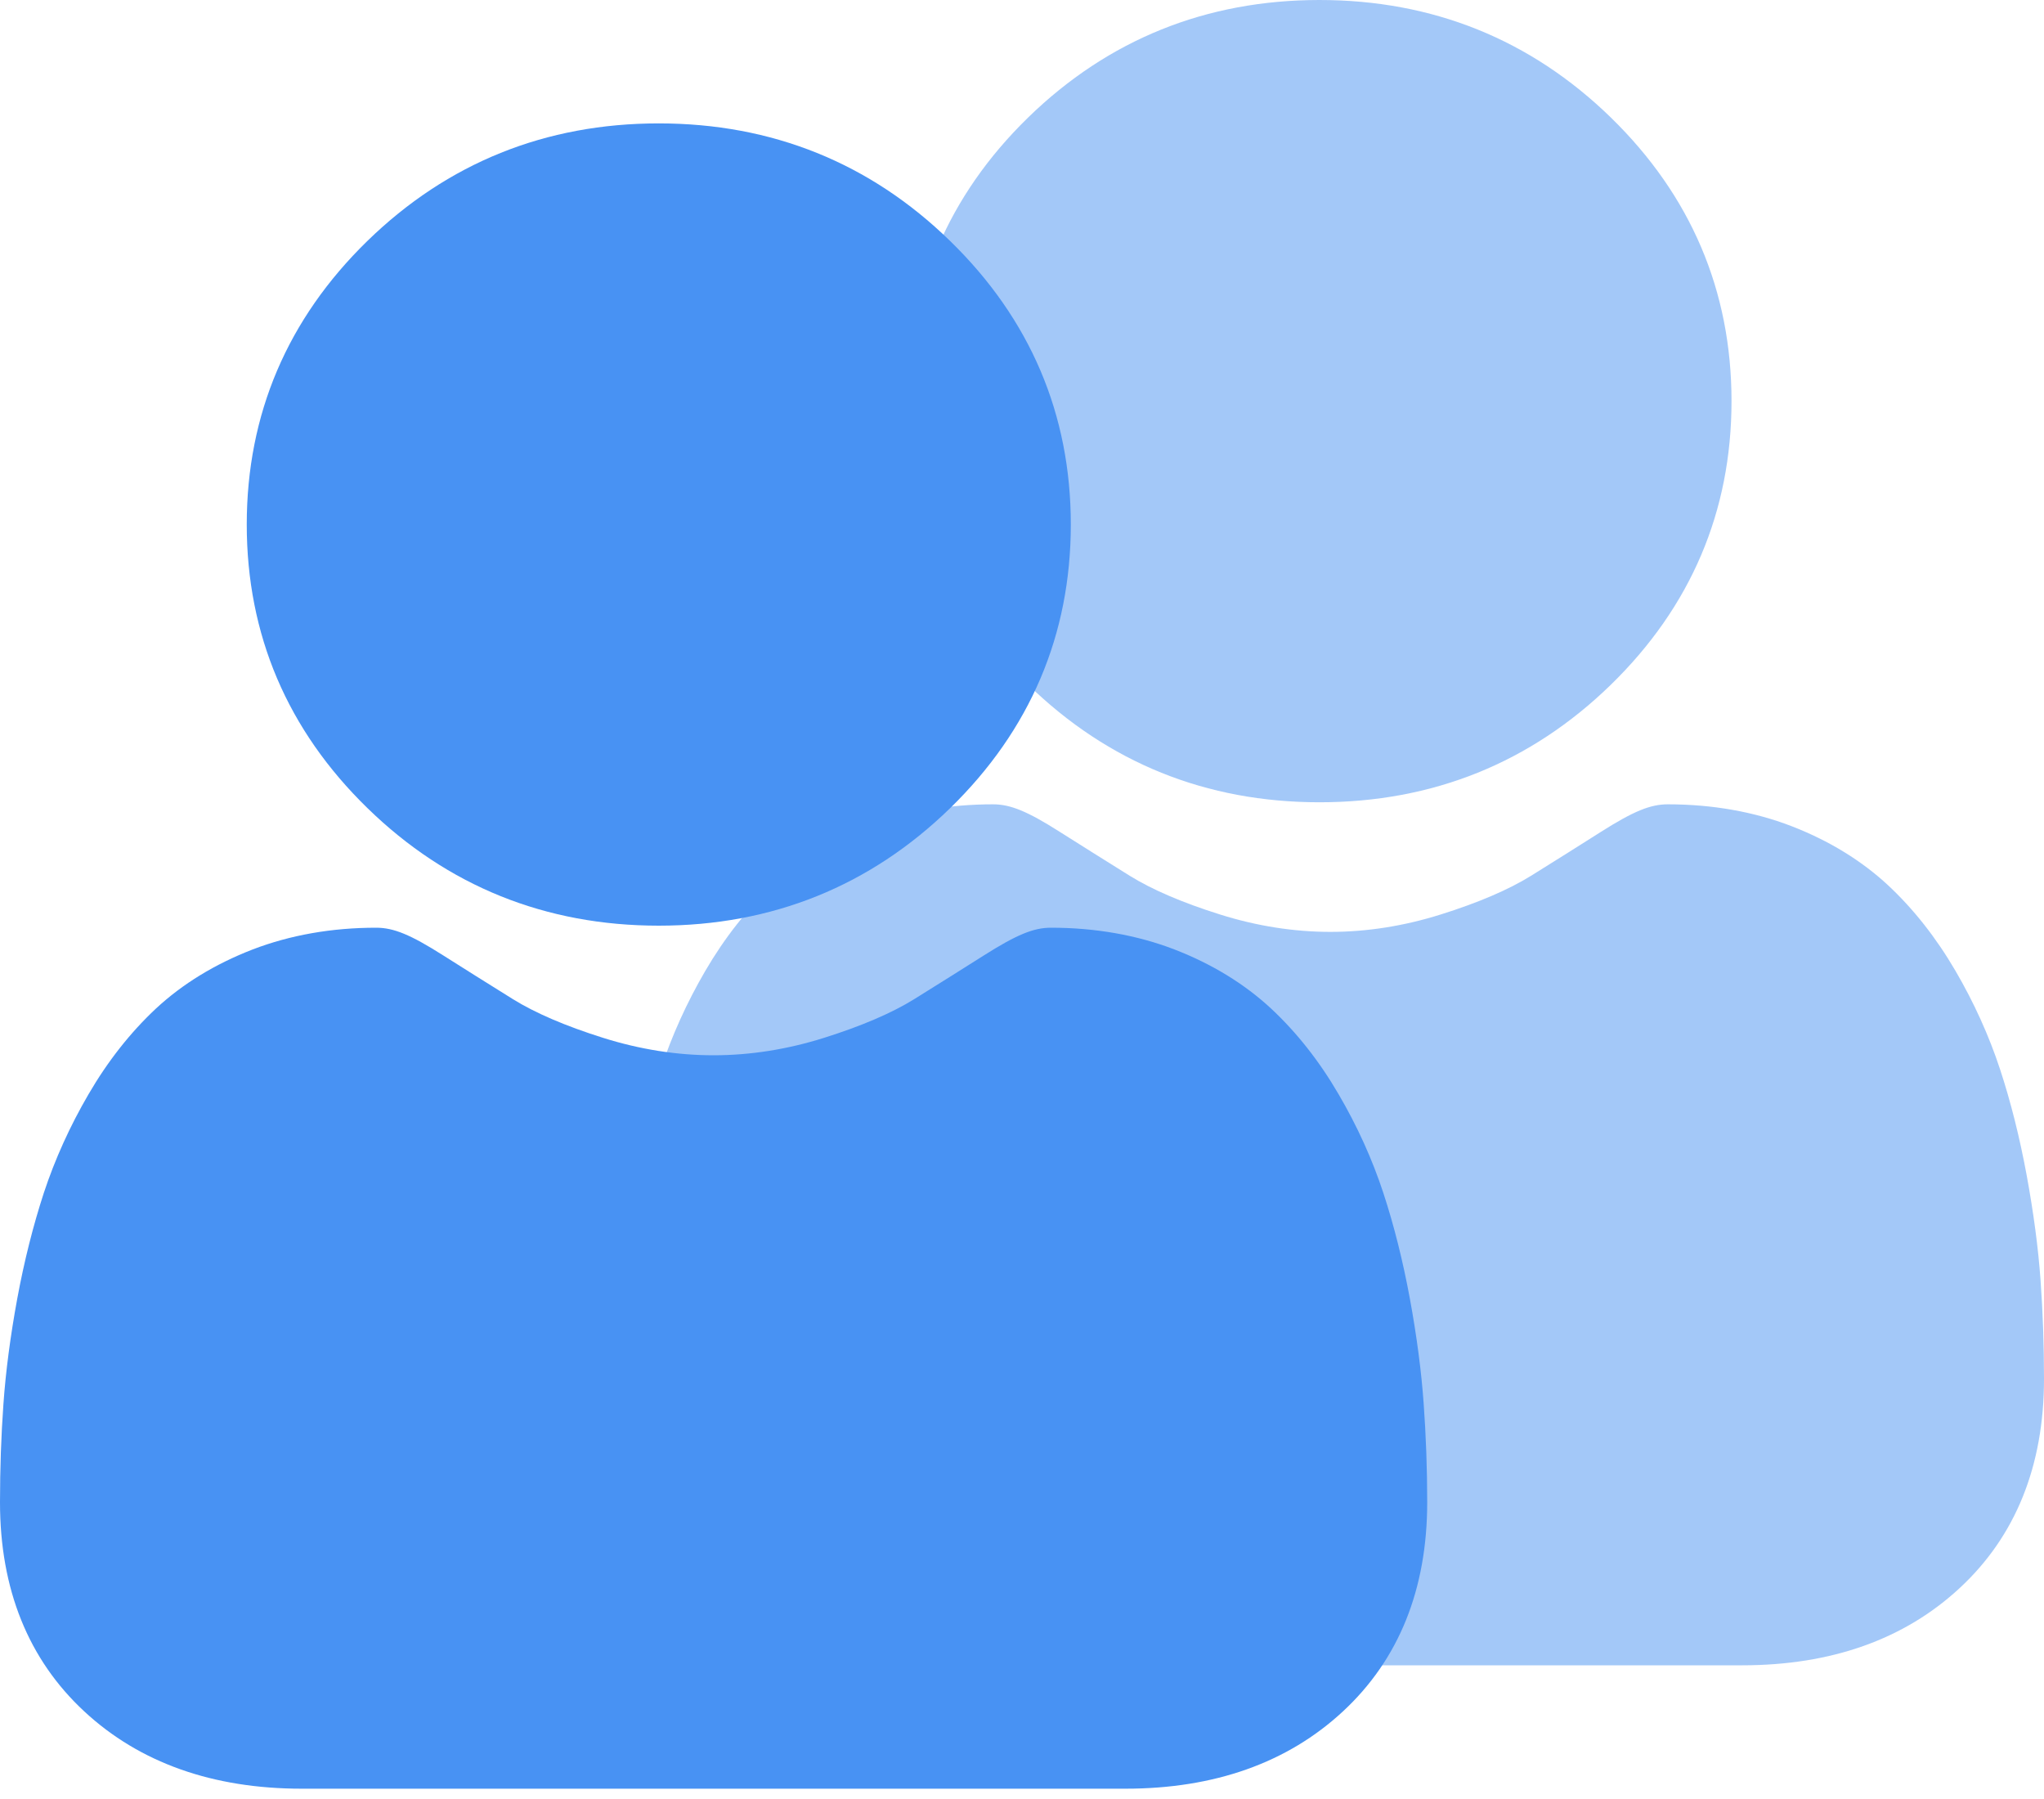 <svg width="25" height="22" viewBox="0 0 25 22" fill="none" xmlns="http://www.w3.org/2000/svg">
<path d="M16.139 9.811C17.523 9.811 18.722 9.328 19.702 8.374C20.681 7.42 21.178 6.253 21.178 4.905C21.178 3.558 20.681 2.391 19.702 1.437C18.722 0.483 17.523 0 16.139 0C14.754 0 13.555 0.483 12.575 1.437C11.596 2.391 11.099 3.558 11.099 4.905C11.099 6.253 11.596 7.42 12.576 8.374C13.556 9.328 14.754 9.811 16.139 9.811Z" fill="#4892F3" fill-opacity="0.5"/>
<path d="M24.958 15.659C24.93 15.262 24.872 14.829 24.788 14.372C24.703 13.912 24.594 13.476 24.463 13.078C24.328 12.667 24.144 12.261 23.917 11.872C23.681 11.468 23.404 11.116 23.093 10.826C22.768 10.524 22.37 10.28 21.909 10.102C21.451 9.926 20.942 9.836 20.398 9.836C20.185 9.836 19.978 9.921 19.579 10.174C19.334 10.33 19.047 10.51 18.726 10.71C18.452 10.88 18.081 11.039 17.622 11.183C17.174 11.324 16.72 11.396 16.272 11.396C15.823 11.396 15.369 11.324 14.921 11.183C14.463 11.039 14.092 10.88 13.818 10.71C13.501 10.512 13.213 10.332 12.964 10.174C12.566 9.921 12.359 9.836 12.146 9.836C11.601 9.836 11.093 9.926 10.635 10.102C10.175 10.28 9.776 10.523 9.451 10.826C9.14 11.116 8.863 11.468 8.627 11.872C8.4 12.261 8.216 12.667 8.081 13.079C7.95 13.476 7.841 13.912 7.756 14.372C7.672 14.829 7.615 15.262 7.586 15.66C7.558 16.049 7.544 16.454 7.544 16.863C7.544 17.926 7.892 18.786 8.576 19.421C9.252 20.047 10.147 20.365 11.235 20.365H21.309C22.398 20.365 23.292 20.048 23.968 19.421C24.653 18.787 25 17.926 25 16.862C25 16.452 24.986 16.047 24.958 15.659Z" fill="#4892F3" fill-opacity="0.5"/>
<path d="M8.057 11.32C9.442 11.32 10.641 10.837 11.621 9.883C12.6 8.929 13.097 7.762 13.097 6.414C13.097 5.067 12.6 3.9 11.62 2.946C10.641 1.992 9.442 1.509 8.057 1.509C6.673 1.509 5.474 1.992 4.494 2.946C3.515 3.9 3.018 5.067 3.018 6.414C3.018 7.762 3.515 8.929 4.495 9.883C5.474 10.837 6.673 11.32 8.057 11.32Z" fill="#4892F3"/>
<path d="M17.413 17.168C17.385 16.771 17.328 16.338 17.244 15.881C17.159 15.421 17.05 14.985 16.919 14.587C16.784 14.176 16.6 13.77 16.372 13.381C16.137 12.977 15.859 12.625 15.548 12.335C15.223 12.033 14.825 11.789 14.365 11.611C13.906 11.435 13.398 11.345 12.854 11.345C12.64 11.345 12.434 11.431 12.035 11.683C11.789 11.839 11.502 12.019 11.181 12.219C10.907 12.389 10.536 12.548 10.078 12.692C9.63 12.833 9.176 12.905 8.727 12.905C8.279 12.905 7.825 12.833 7.377 12.692C6.919 12.548 6.548 12.389 6.274 12.219C5.956 12.021 5.669 11.841 5.42 11.683C5.021 11.43 4.815 11.345 4.601 11.345C4.057 11.345 3.549 11.435 3.09 11.611C2.63 11.789 2.232 12.032 1.906 12.335C1.596 12.625 1.318 12.977 1.083 13.381C0.856 13.77 0.672 14.176 0.536 14.588C0.406 14.986 0.296 15.421 0.211 15.881C0.127 16.338 0.07 16.771 0.042 17.169C0.014 17.558 0 17.963 0 18.372C0 19.435 0.347 20.295 1.032 20.93C1.708 21.557 2.603 21.874 3.691 21.874H13.765C14.853 21.874 15.748 21.557 16.424 20.93C17.109 20.296 17.456 19.435 17.456 18.371C17.456 17.961 17.441 17.556 17.413 17.168Z" fill="#4892F3"/>
</svg>

